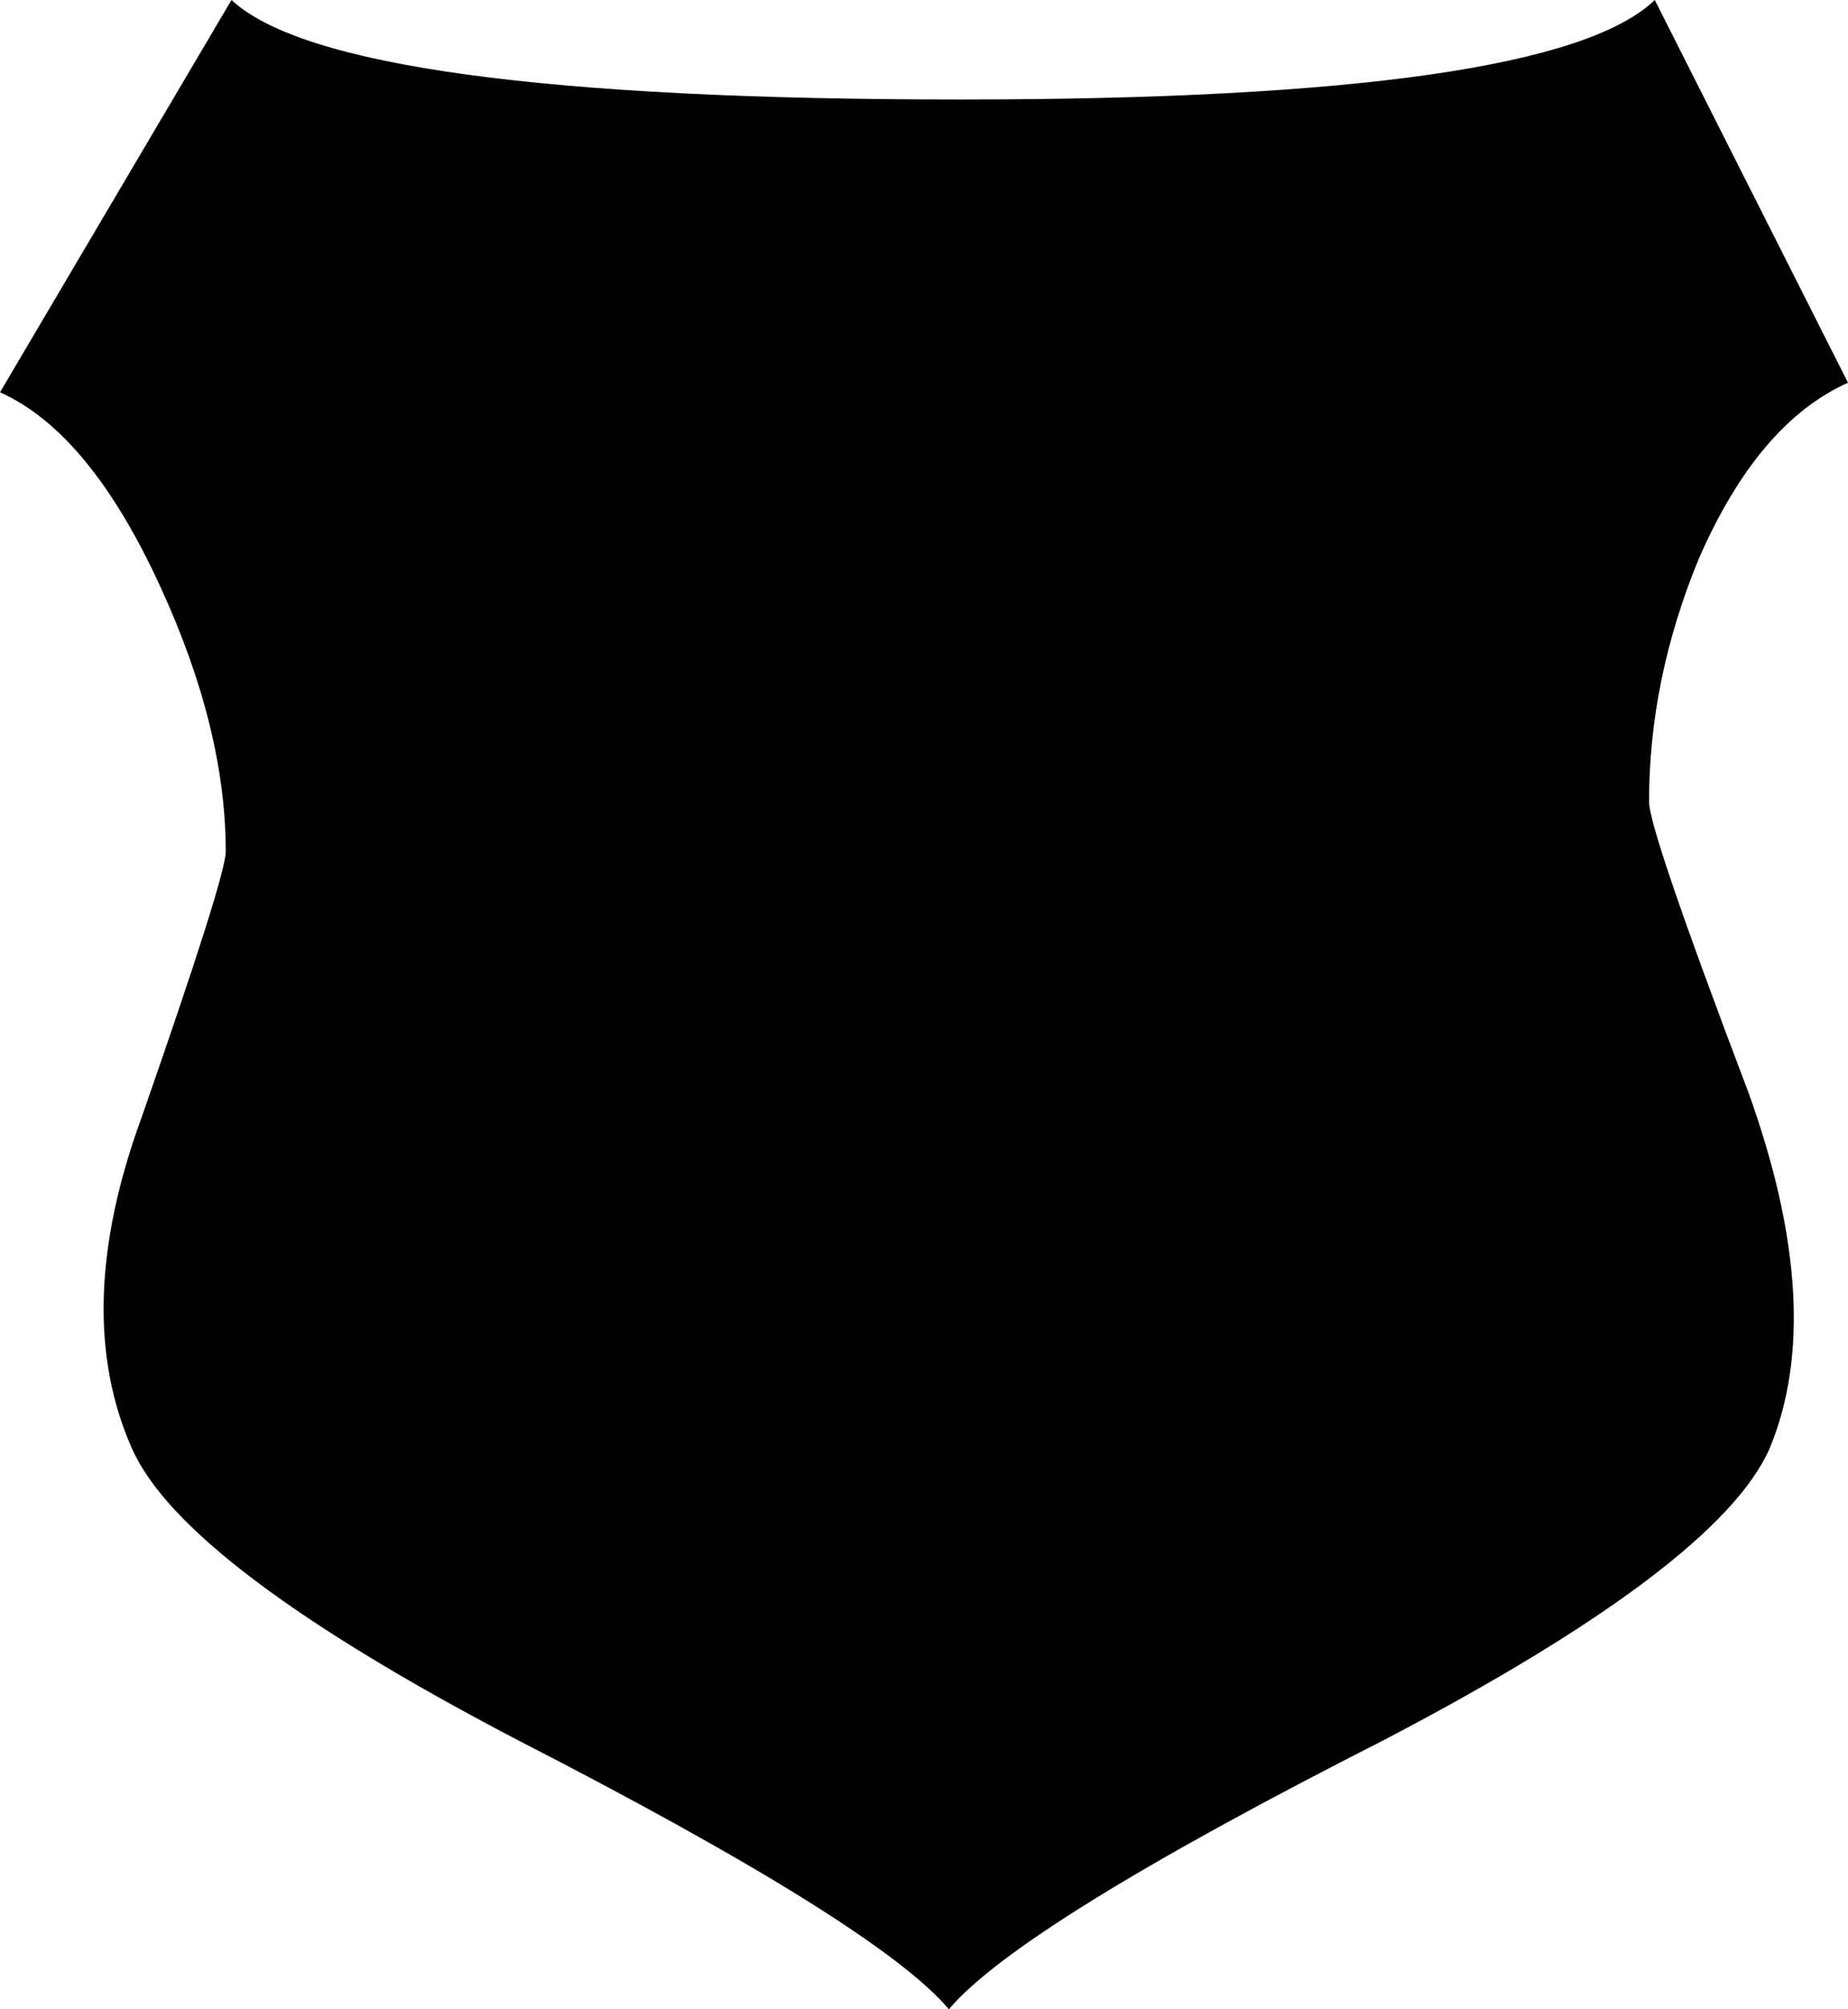 <?xml version="1.0" encoding="UTF-8" standalone="no"?>
<svg xmlns:xlink="http://www.w3.org/1999/xlink" height="52.5px" width="48.3px" xmlns="http://www.w3.org/2000/svg">
  <g transform="matrix(1.0, 0.0, 0.0, 1.0, -375.05, -199.15)">
    <path d="M420.75 227.7 Q422.8 233.4 421.3 237.0 419.95 240.05 411.25 244.6 401.7 249.45 399.85 251.65 398.0 249.45 388.55 244.6 379.85 240.05 378.5 237.0 376.9 233.4 378.75 228.35 380.95 222.05 380.95 221.4 380.95 218.2 379.25 214.5 377.4 210.45 375.05 209.4 L381.1 199.15 Q383.9 201.75 400.15 201.75 415.6 201.75 418.3 199.15 L423.35 209.15 Q421.0 210.2 419.45 213.75 418.15 216.9 418.15 220.1 418.15 220.85 420.75 227.7" fill="#000000" fill-rule="evenodd" stroke="none"/>
  </g>
</svg>
